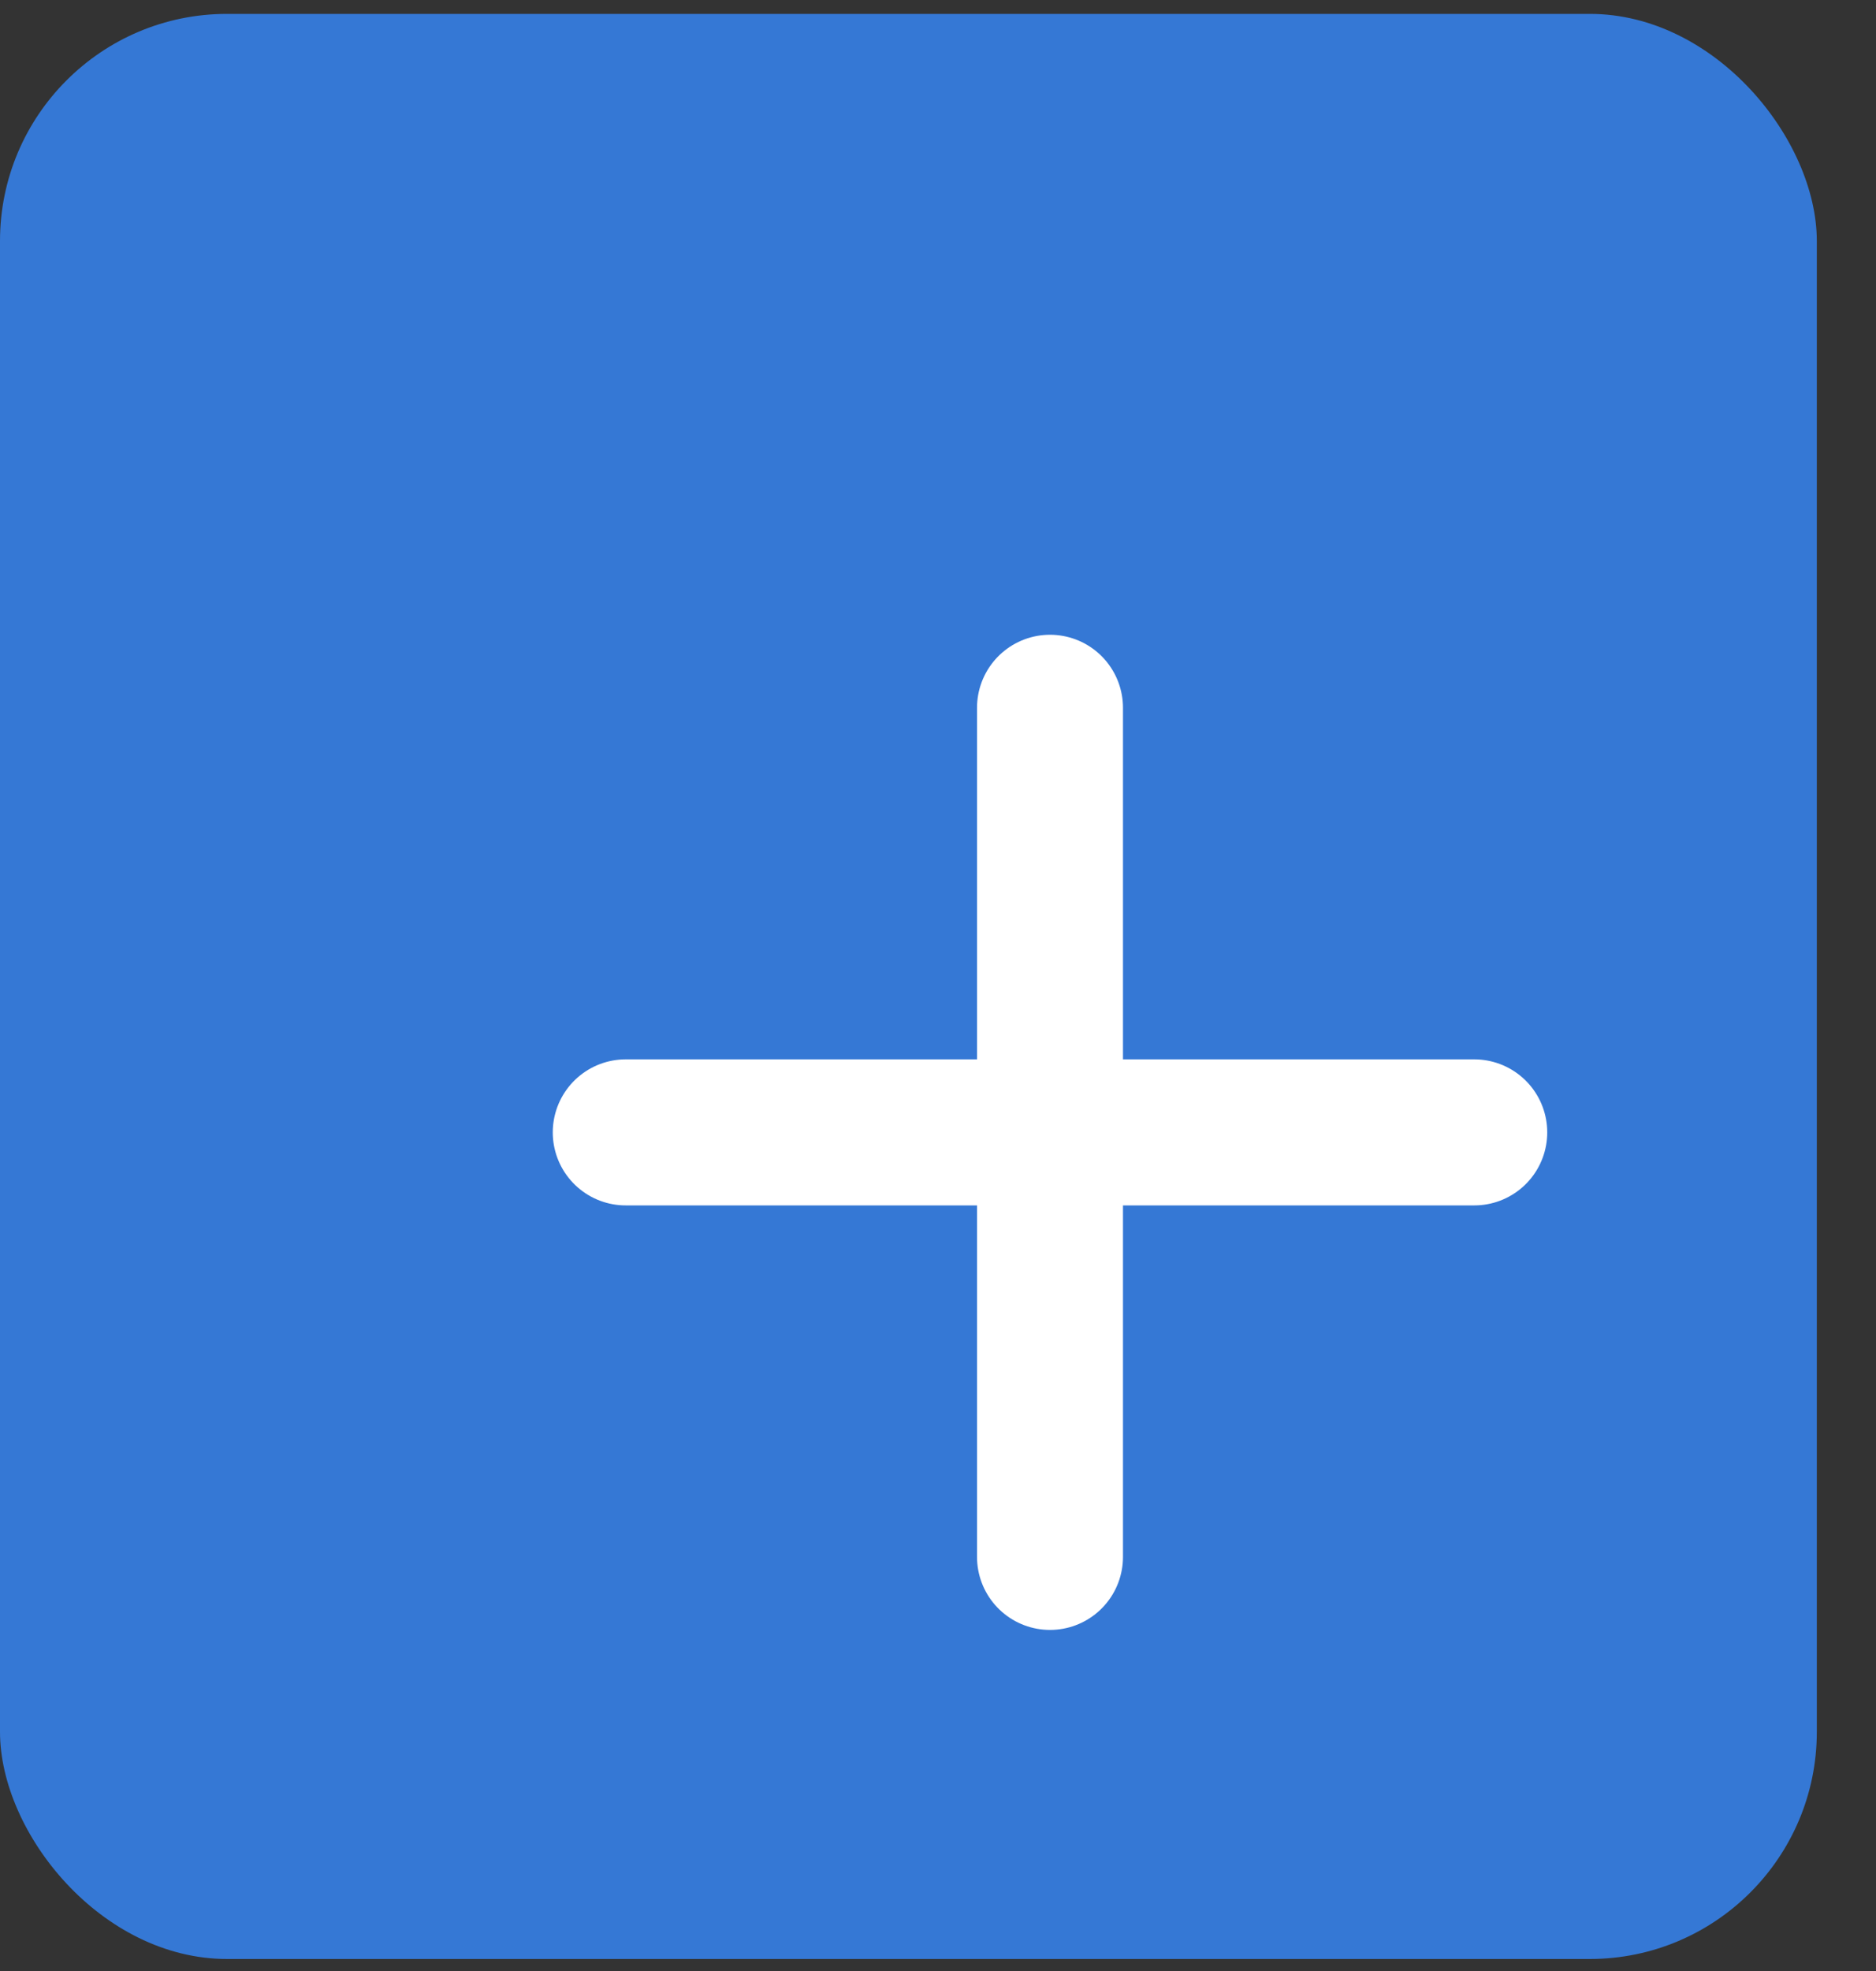 <svg xmlns="http://www.w3.org/2000/svg" width="20" height="21" viewBox="0 0 20 21">
    <rect x="0" y="0" width="20" height="21" fill="#333333" stroke="none"/>
    <g fill="none" fill-rule="evenodd">
        <rect width="19.369" height="20.724" y=".148" fill="#3578D5" rx="2.42"/>
        <g stroke="#FFF" stroke-linecap="round" stroke-width="1.556">
            <path d="M11.194 7.541v9.047M15.717 12.065H6.671"/>
        </g>
    </g>
</svg>
